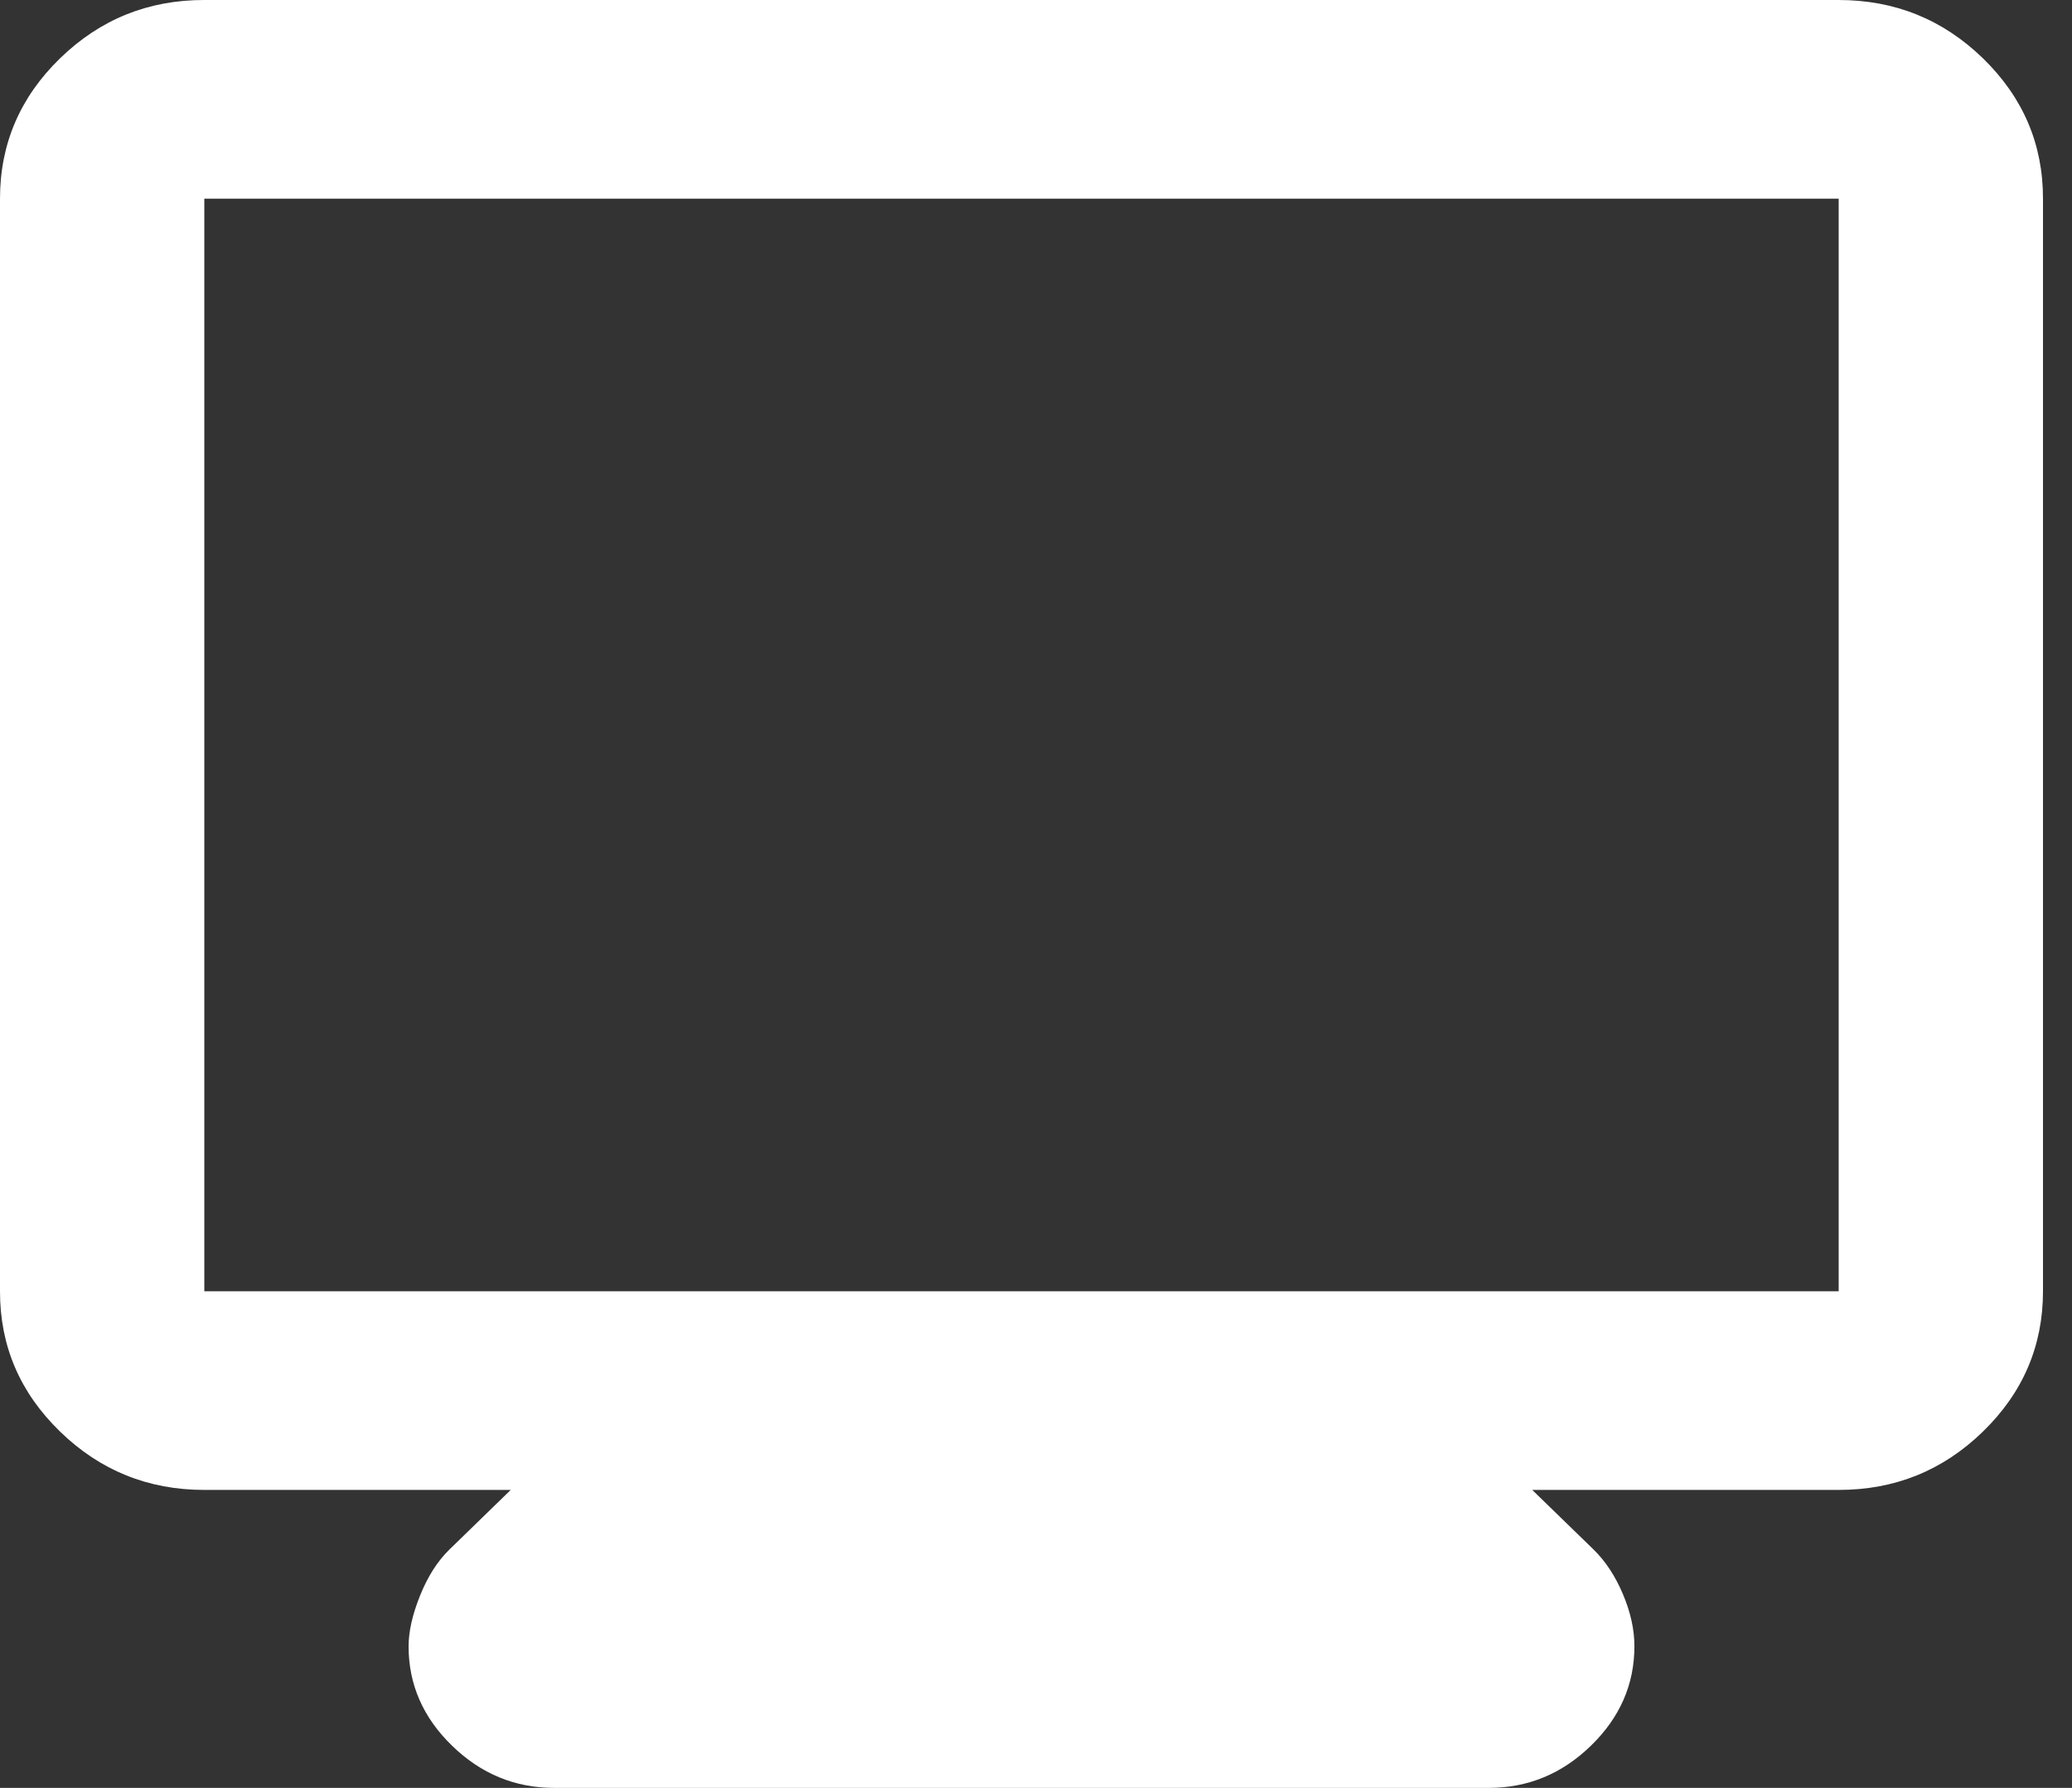 <svg width="51" height="44" viewBox="0 0 51 44" fill="none" xmlns="http://www.w3.org/2000/svg">
<rect x="0" y="0" width="51" height="44" fill="#333333" stroke="none"/>
<path d="M13.64 44C12.676 44 11.838 43.654 11.126 42.961C10.413 42.269 10.057 41.454 10.057 40.517C10.057 40.15 10.152 39.732 10.341 39.263C10.531 38.793 10.771 38.417 11.063 38.133L12.571 36.667H5.029C3.646 36.667 2.461 36.188 1.476 35.229C0.49 34.271 -0.002 33.121 4.26874e-06 31.778V4.889C4.26874e-06 3.544 0.493 2.393 1.478 1.435C2.464 0.477 3.647 -0.002 5.029 4.15016e-06H45.257C46.64 4.15016e-06 47.824 0.479 48.81 1.437C49.795 2.396 50.287 3.546 50.286 4.889V31.778C50.286 33.122 49.793 34.274 48.807 35.232C47.822 36.19 46.638 36.668 45.257 36.667H37.714L39.223 38.133C39.516 38.419 39.758 38.785 39.947 39.233C40.136 39.681 40.23 40.109 40.229 40.517C40.229 41.454 39.872 42.269 39.16 42.961C38.448 43.654 37.609 44 36.646 44H13.64ZM5.029 31.778H45.257V4.889H5.029V31.778Z" fill="white"/>
</svg>
